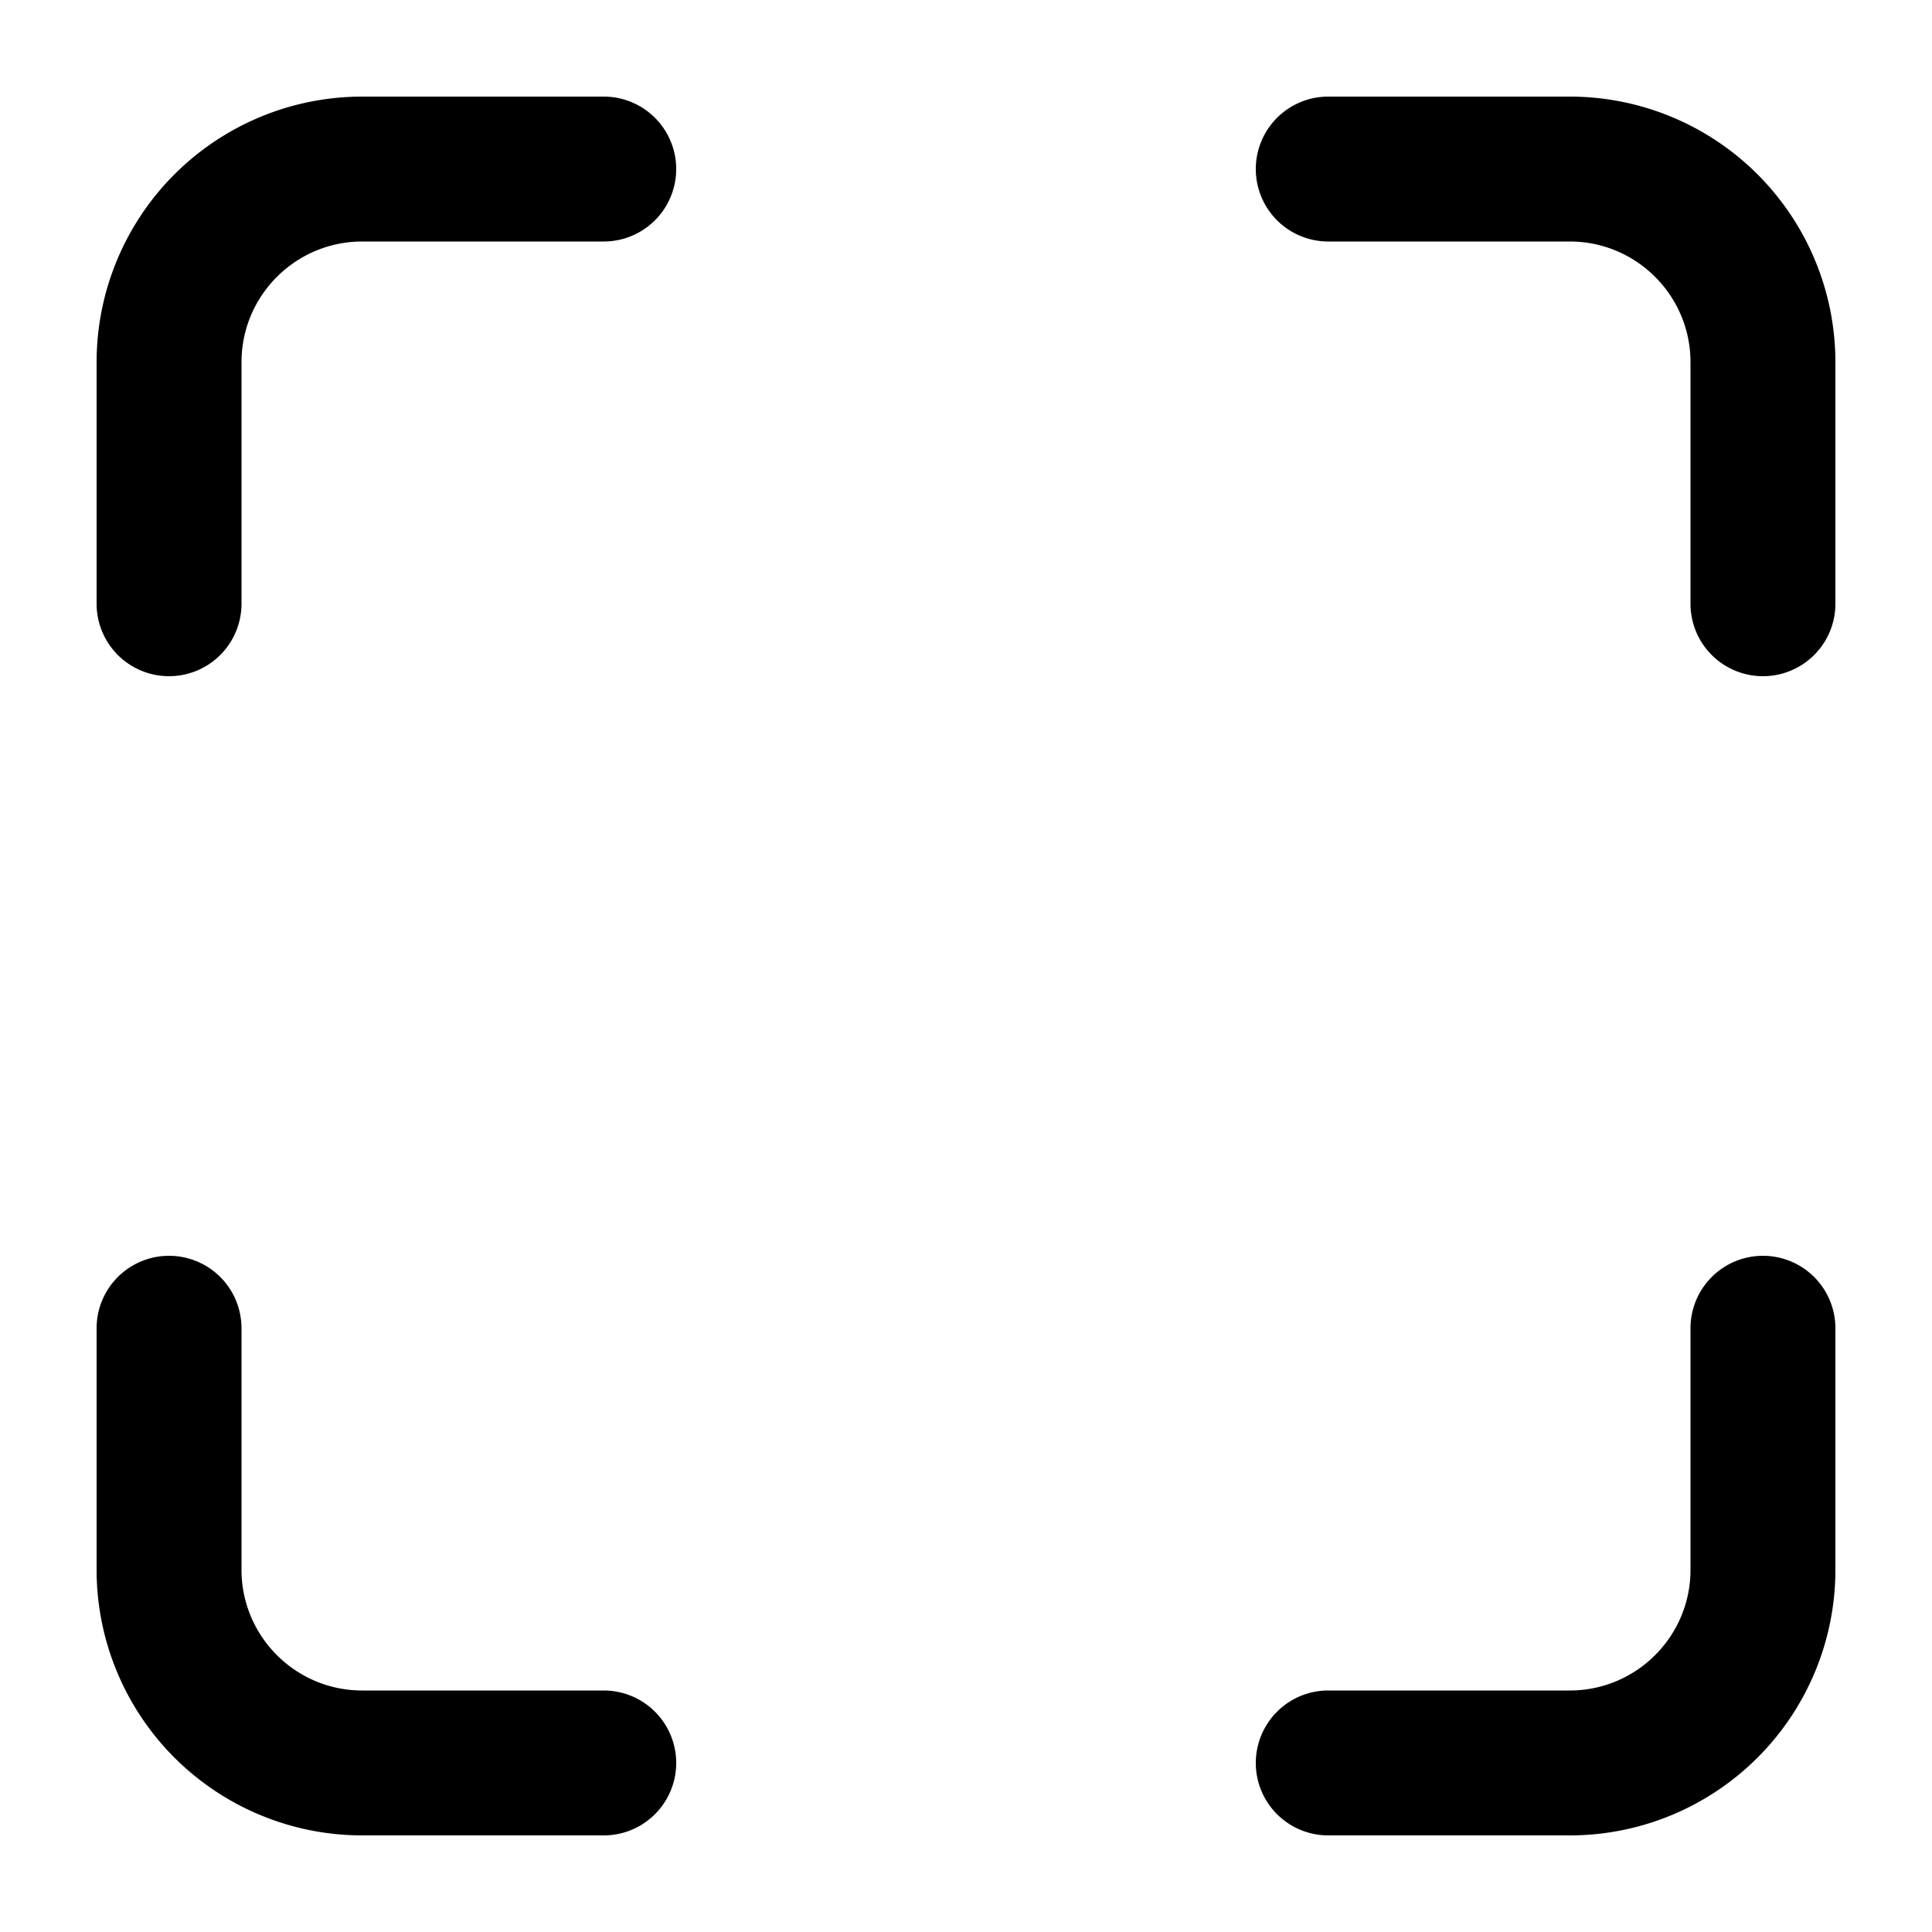 <svg xmlns="http://www.w3.org/2000/svg" width="20" height="20" fill="currentColor">
  <path fill-rule="evenodd" d="M3.75 2.5c-.69 0-1.25.56-1.25 1.25v2.5a.75.75 0 0 1-1.5 0v-2.5A2.75 2.75 0 0 1 3.75 1h2.5a.75.75 0 0 1 0 1.5h-2.5ZM13 1.75a.75.75 0 0 1 .75-.75h2.5A2.75 2.75 0 0 1 19 3.75v2.5a.75.75 0 0 1-1.5 0v-2.5c0-.69-.56-1.25-1.25-1.25h-2.5a.75.75 0 0 1-.75-.75ZM1.75 13a.75.75 0 0 1 .75.75v2.5c0 .69.56 1.25 1.25 1.25h2.5a.75.75 0 0 1 0 1.5h-2.5A2.75 2.75 0 0 1 1 16.25v-2.5a.75.75 0 0 1 .75-.75Zm16.5 0a.75.75 0 0 1 .75.75v2.5A2.75 2.75 0 0 1 16.25 19h-2.5a.75.75 0 0 1 0-1.5h2.5c.69 0 1.25-.56 1.25-1.25v-2.5a.75.75 0 0 1 .75-.75Z" clip-rule="evenodd"/>
</svg>
